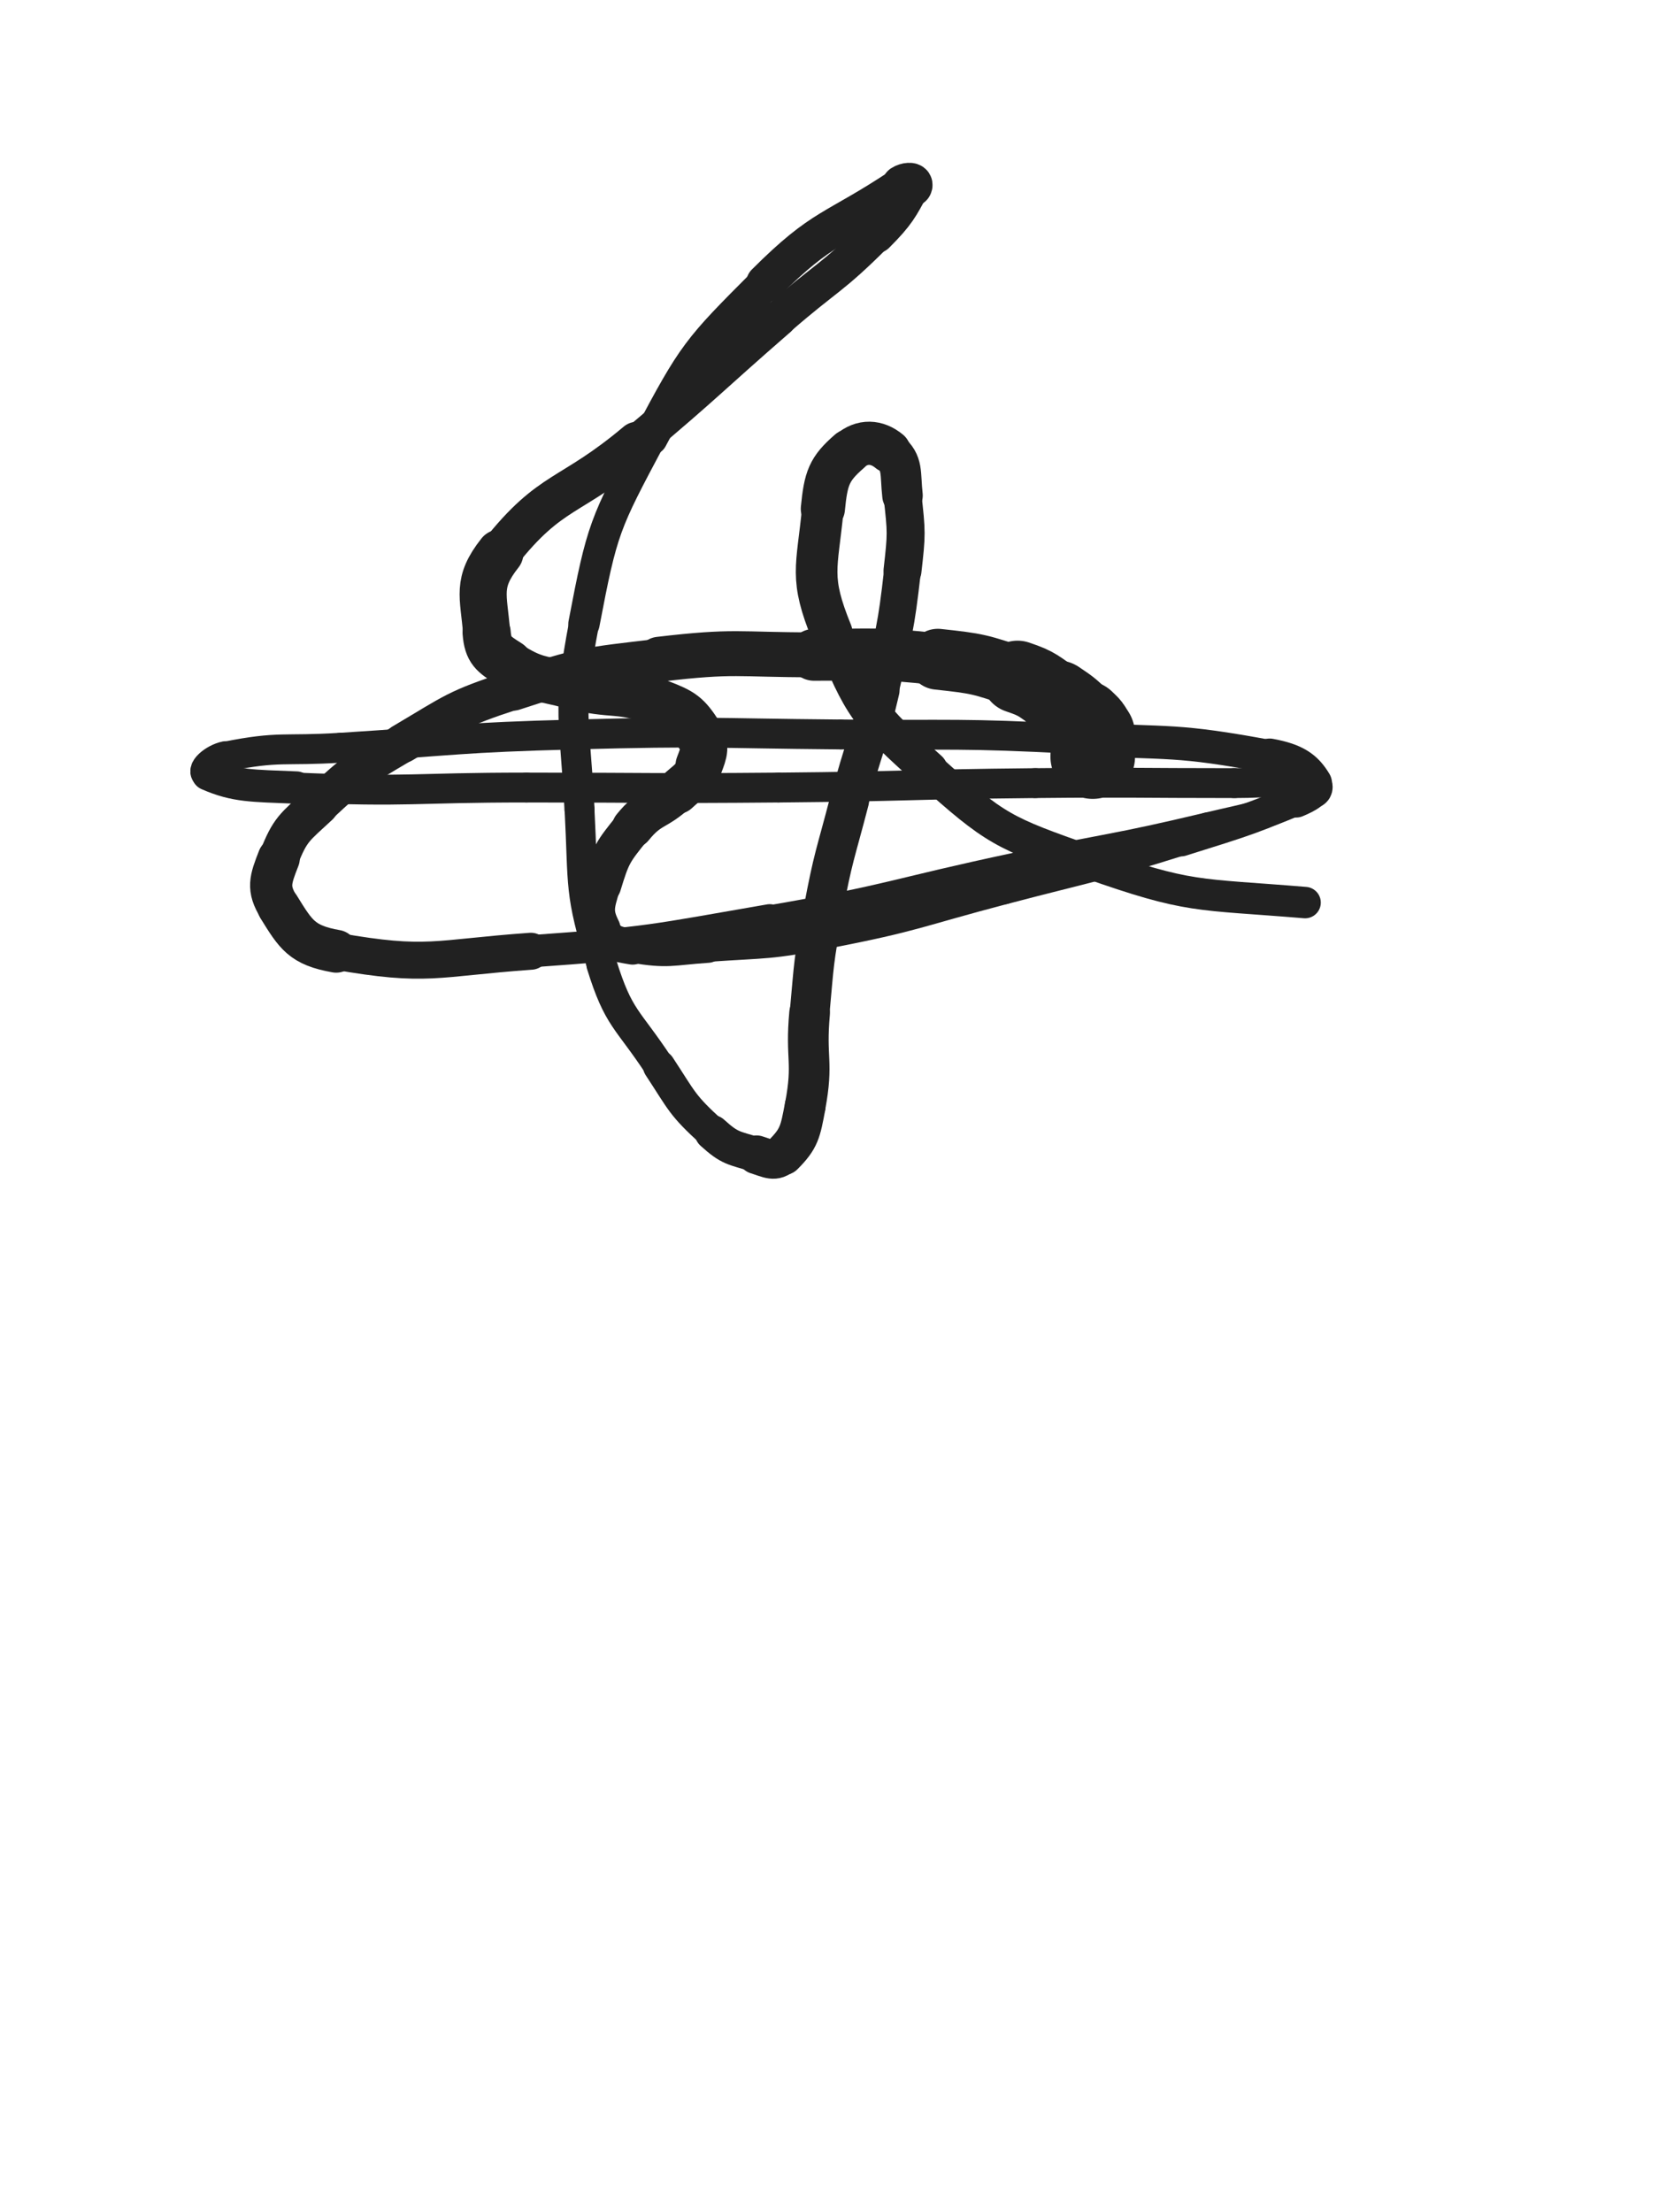 <svg xmlns="http://www.w3.org/2000/svg" xmlns:xlink="http://www.w3.org/1999/xlink" viewBox="0 0 375 500"><path d="M 247.000,171.000 C 247.000,168.500 247.581,168.324 247.000,166.000" stroke-width="19.125" stroke="rgb(33,33,33)" fill="none" stroke-linecap="round"></path><path d="M 247.000,166.000 C 246.581,164.324 246.263,164.263 245.000,163.000" stroke-width="18.491" stroke="rgb(33,33,33)" fill="none" stroke-linecap="round"></path><path d="M 245.000,163.000 C 242.263,160.263 242.235,160.157 239.000,158.000" stroke-width="17.482" stroke="rgb(33,33,33)" fill="none" stroke-linecap="round"></path><path d="M 239.000,158.000 C 234.735,155.157 234.837,154.612 230.000,153.000" stroke-width="16.396" stroke="rgb(33,33,33)" fill="none" stroke-linecap="round"></path><path d="M 230.000,153.000 C 221.337,150.112 221.129,149.992 212.000,149.000" stroke-width="13.760" stroke="rgb(33,33,33)" fill="none" stroke-linecap="round"></path><path d="M 212.000,149.000 C 198.129,147.492 198.002,148.000 184.000,148.000" stroke-width="11.722" stroke="rgb(33,33,33)" fill="none" stroke-linecap="round"></path><path d="M 184.000,148.000 C 166.502,148.000 166.317,146.963 149.000,149.000" stroke-width="10.155" stroke="rgb(33,33,33)" fill="none" stroke-linecap="round"></path><path d="M 149.000,149.000 C 132.317,150.963 131.916,150.786 116.000,156.000" stroke-width="9.238" stroke="rgb(33,33,33)" fill="none" stroke-linecap="round"></path><path d="M 116.000,156.000 C 102.916,160.286 102.885,160.977 91.000,168.000" stroke-width="8.882" stroke="rgb(33,33,33)" fill="none" stroke-linecap="round"></path><path d="M 91.000,168.000 C 80.885,173.977 80.560,174.052 72.000,182.000" stroke-width="8.732" stroke="rgb(33,33,33)" fill="none" stroke-linecap="round"></path><path d="M 72.000,182.000 C 66.560,187.052 65.596,187.365 63.000,194.000" stroke-width="9.030" stroke="rgb(33,33,33)" fill="none" stroke-linecap="round"></path><path d="M 63.000,194.000 C 61.096,198.865 60.391,200.785 63.000,205.000" stroke-width="9.536" stroke="rgb(33,33,33)" fill="none" stroke-linecap="round"></path><path d="M 63.000,205.000 C 66.891,211.285 68.261,213.642 76.000,215.000" stroke-width="9.681" stroke="rgb(33,33,33)" fill="none" stroke-linecap="round"></path><path d="M 76.000,215.000 C 96.761,218.642 98.101,216.564 120.000,215.000" stroke-width="8.356" stroke="rgb(33,33,33)" fill="none" stroke-linecap="round"></path><path d="M 120.000,215.000 C 147.101,213.064 147.194,212.630 174.000,208.000" stroke-width="7.286" stroke="rgb(33,33,33)" fill="none" stroke-linecap="round"></path><path d="M 174.000,208.000 C 202.194,203.130 201.988,201.942 230.000,196.000" stroke-width="6.750" stroke="rgb(33,33,33)" fill="none" stroke-linecap="round"></path><path d="M 230.000,196.000 C 251.488,191.442 251.648,192.084 273.000,187.000" stroke-width="6.750" stroke="rgb(33,33,33)" fill="none" stroke-linecap="round"></path><path d="M 273.000,187.000 C 283.148,184.584 283.558,184.934 293.000,181.000" stroke-width="6.750" stroke="rgb(33,33,33)" fill="none" stroke-linecap="round"></path><path d="M 293.000,181.000 C 295.558,179.934 297.980,178.633 297.000,177.000" stroke-width="7.551" stroke="rgb(33,33,33)" fill="none" stroke-linecap="round"></path><path d="M 297.000,177.000 C 294.980,173.633 292.638,172.044 287.000,171.000" stroke-width="8.156" stroke="rgb(33,33,33)" fill="none" stroke-linecap="round"></path><path d="M 287.000,171.000 C 265.638,167.044 265.047,168.136 243.000,167.000" stroke-width="7.483" stroke="rgb(33,33,33)" fill="none" stroke-linecap="round"></path><path d="M 243.000,167.000 C 216.547,165.636 216.503,166.235 190.000,166.000" stroke-width="6.750" stroke="rgb(33,33,33)" fill="none" stroke-linecap="round"></path><path d="M 190.000,166.000 C 160.003,165.735 159.977,165.204 130.000,166.000" stroke-width="6.750" stroke="rgb(33,33,33)" fill="none" stroke-linecap="round"></path><path d="M 130.000,166.000 C 103.477,166.704 103.488,167.324 77.000,169.000" stroke-width="6.750" stroke="rgb(33,33,33)" fill="none" stroke-linecap="round"></path><path d="M 77.000,169.000 C 63.988,169.824 63.326,168.535 51.000,171.000" stroke-width="6.750" stroke="rgb(33,33,33)" fill="none" stroke-linecap="round"></path><path d="M 51.000,171.000 C 48.326,171.535 45.251,174.235 47.000,175.000" stroke-width="6.949" stroke="rgb(33,33,33)" fill="none" stroke-linecap="round"></path><path d="M 47.000,175.000 C 53.251,177.735 56.919,177.580 67.000,178.000" stroke-width="7.313" stroke="rgb(33,33,33)" fill="none" stroke-linecap="round"></path><path d="M 67.000,178.000 C 92.919,179.080 93.000,178.000 119.000,178.000" stroke-width="6.750" stroke="rgb(33,33,33)" fill="none" stroke-linecap="round"></path><path d="M 119.000,178.000 C 147.500,178.000 147.502,178.248 176.000,178.000" stroke-width="6.750" stroke="rgb(33,33,33)" fill="none" stroke-linecap="round"></path><path d="M 176.000,178.000 C 205.002,177.748 204.998,177.282 234.000,177.000" stroke-width="6.750" stroke="rgb(33,33,33)" fill="none" stroke-linecap="round"></path><path d="M 234.000,177.000 C 256.498,176.782 256.500,177.000 279.000,177.000" stroke-width="6.750" stroke="rgb(33,33,33)" fill="none" stroke-linecap="round"></path><path d="M 279.000,177.000 C 288.000,177.000 288.900,176.100 297.000,177.000" stroke-width="6.750" stroke="rgb(33,33,33)" fill="none" stroke-linecap="round"></path><path d="M 297.000,177.000 C 297.900,177.100 297.884,178.617 297.000,179.000" stroke-width="7.129" stroke="rgb(33,33,33)" fill="none" stroke-linecap="round"></path><path d="M 297.000,179.000 C 282.884,185.117 282.229,185.214 267.000,190.000" stroke-width="7.110" stroke="rgb(33,33,33)" fill="none" stroke-linecap="round"></path><path d="M 267.000,190.000 C 247.229,196.214 247.061,195.734 227.000,201.000" stroke-width="6.756" stroke="rgb(33,33,33)" fill="none" stroke-linecap="round"></path><path d="M 227.000,201.000 C 207.061,206.234 207.194,207.082 187.000,211.000" stroke-width="6.750" stroke="rgb(33,33,33)" fill="none" stroke-linecap="round"></path><path d="M 187.000,211.000 C 173.694,213.582 173.532,213.077 160.000,214.000" stroke-width="6.782" stroke="rgb(33,33,33)" fill="none" stroke-linecap="round"></path><path d="M 160.000,214.000 C 151.532,214.577 151.140,215.357 143.000,214.000" stroke-width="7.229" stroke="rgb(33,33,33)" fill="none" stroke-linecap="round"></path><path d="M 143.000,214.000 C 139.140,213.357 137.562,213.125 136.000,210.000" stroke-width="8.043" stroke="rgb(33,33,33)" fill="none" stroke-linecap="round"></path><path d="M 136.000,210.000 C 134.062,206.125 134.587,204.644 136.000,200.000" stroke-width="8.551" stroke="rgb(33,33,33)" fill="none" stroke-linecap="round"></path><path d="M 136.000,200.000 C 138.087,193.144 138.448,192.623 143.000,187.000" stroke-width="8.886" stroke="rgb(33,33,33)" fill="none" stroke-linecap="round"></path><path d="M 143.000,187.000 C 146.948,182.123 148.341,183.348 153.000,179.000" stroke-width="9.315" stroke="rgb(33,33,33)" fill="none" stroke-linecap="round"></path><path d="M 153.000,179.000 C 155.841,176.348 156.682,176.428 158.000,173.000" stroke-width="9.971" stroke="rgb(33,33,33)" fill="none" stroke-linecap="round"></path><path d="M 158.000,173.000 C 159.182,169.928 159.712,168.663 158.000,166.000" stroke-width="10.618" stroke="rgb(33,33,33)" fill="none" stroke-linecap="round"></path><path d="M 158.000,166.000 C 155.212,161.663 154.199,160.972 149.000,159.000" stroke-width="10.932" stroke="rgb(33,33,33)" fill="none" stroke-linecap="round"></path><path d="M 149.000,159.000 C 139.699,155.472 138.833,157.603 129.000,155.000" stroke-width="10.364" stroke="rgb(33,33,33)" fill="none" stroke-linecap="round"></path><path d="M 129.000,155.000 C 121.833,153.103 121.018,153.801 115.000,150.000" stroke-width="10.390" stroke="rgb(33,33,33)" fill="none" stroke-linecap="round"></path><path d="M 115.000,150.000 C 111.518,147.801 110.320,147.005 110.000,143.000" stroke-width="10.885" stroke="rgb(33,33,33)" fill="none" stroke-linecap="round"></path><path d="M 110.000,143.000 C 109.320,134.505 107.658,131.756 113.000,125.000" stroke-width="10.641" stroke="rgb(33,33,33)" fill="none" stroke-linecap="round"></path><path d="M 113.000,125.000 C 124.658,110.256 128.766,112.816 144.000,100.000" stroke-width="9.354" stroke="rgb(33,33,33)" fill="none" stroke-linecap="round"></path><path d="M 144.000,100.000 C 160.266,86.316 159.963,85.958 176.000,72.000" stroke-width="8.104" stroke="rgb(33,33,33)" fill="none" stroke-linecap="round"></path><path d="M 176.000,72.000 C 186.963,62.458 187.781,63.219 198.000,53.000" stroke-width="7.969" stroke="rgb(33,33,33)" fill="none" stroke-linecap="round"></path><path d="M 198.000,53.000 C 202.781,48.219 203.385,46.795 206.000,42.000" stroke-width="8.463" stroke="rgb(33,33,33)" fill="none" stroke-linecap="round"></path><path d="M 206.000,42.000 C 206.385,41.295 204.825,41.450 204.000,42.000" stroke-width="9.466" stroke="rgb(33,33,33)" fill="none" stroke-linecap="round"></path><path d="M 204.000,42.000 C 188.325,52.450 186.274,50.726 173.000,64.000" stroke-width="8.677" stroke="rgb(33,33,33)" fill="none" stroke-linecap="round"></path><path d="M 173.000,64.000 C 157.774,79.226 157.134,79.968 147.000,99.000" stroke-width="7.849" stroke="rgb(33,33,33)" fill="none" stroke-linecap="round"></path><path d="M 147.000,99.000 C 136.634,118.468 136.119,119.373 132.000,141.000" stroke-width="7.084" stroke="rgb(33,33,33)" fill="none" stroke-linecap="round"></path><path d="M 132.000,141.000 C 128.119,161.373 129.914,162.094 131.000,183.000" stroke-width="6.793" stroke="rgb(33,33,33)" fill="none" stroke-linecap="round"></path><path d="M 131.000,183.000 C 131.914,200.594 130.849,201.403 136.000,218.000" stroke-width="6.750" stroke="rgb(33,33,33)" fill="none" stroke-linecap="round"></path><path d="M 136.000,218.000 C 139.849,230.403 141.762,229.999 149.000,241.000" stroke-width="6.906" stroke="rgb(33,33,33)" fill="none" stroke-linecap="round"></path><path d="M 149.000,241.000 C 154.262,248.999 154.047,249.679 161.000,256.000" stroke-width="7.306" stroke="rgb(33,33,33)" fill="none" stroke-linecap="round"></path><path d="M 161.000,256.000 C 165.047,259.679 165.794,259.373 171.000,261.000" stroke-width="7.944" stroke="rgb(33,33,33)" fill="none" stroke-linecap="round"></path><path d="M 171.000,261.000 C 173.794,261.873 175.175,262.825 177.000,261.000" stroke-width="8.750" stroke="rgb(33,33,33)" fill="none" stroke-linecap="round"></path><path d="M 177.000,261.000 C 180.675,257.325 180.905,255.840 182.000,250.000" stroke-width="9.232" stroke="rgb(33,33,33)" fill="none" stroke-linecap="round"></path><path d="M 182.000,250.000 C 183.905,239.840 182.049,239.460 183.000,229.000" stroke-width="9.196" stroke="rgb(33,33,33)" fill="none" stroke-linecap="round"></path><path d="M 183.000,229.000 C 184.049,217.460 183.866,217.383 186.000,206.000" stroke-width="8.993" stroke="rgb(33,33,33)" fill="none" stroke-linecap="round"></path><path d="M 186.000,206.000 C 188.366,193.383 188.766,193.439 192.000,181.000" stroke-width="8.854" stroke="rgb(33,33,33)" fill="none" stroke-linecap="round"></path><path d="M 192.000,181.000 C 195.266,168.439 196.084,168.636 199.000,156.000" stroke-width="8.672" stroke="rgb(33,33,33)" fill="none" stroke-linecap="round"></path><path d="M 199.000,156.000 C 202.084,142.636 202.456,142.588 204.000,129.000" stroke-width="8.319" stroke="rgb(33,33,33)" fill="none" stroke-linecap="round"></path><path d="M 204.000,129.000 C 204.956,120.588 204.929,120.364 204.000,112.000" stroke-width="8.581" stroke="rgb(33,33,33)" fill="none" stroke-linecap="round"></path><path d="M 204.000,112.000 C 203.429,106.864 204.222,104.685 201.000,102.000" stroke-width="9.160" stroke="rgb(33,33,33)" fill="none" stroke-linecap="round"></path><path d="M 201.000,102.000 C 198.222,99.685 194.895,99.491 192.000,102.000" stroke-width="9.762" stroke="rgb(33,33,33)" fill="none" stroke-linecap="round"></path><path d="M 192.000,102.000 C 187.395,105.991 186.676,108.076 186.000,115.000" stroke-width="9.985" stroke="rgb(33,33,33)" fill="none" stroke-linecap="round"></path><path d="M 186.000,115.000 C 184.676,128.576 182.903,130.469 188.000,143.000" stroke-width="9.407" stroke="rgb(33,33,33)" fill="none" stroke-linecap="round"></path><path d="M 188.000,143.000 C 194.903,159.969 196.167,161.598 210.000,174.000" stroke-width="8.447" stroke="rgb(33,33,33)" fill="none" stroke-linecap="round"></path><path d="M 210.000,174.000 C 225.167,187.598 226.641,188.167 246.000,195.000" stroke-width="7.846" stroke="rgb(33,33,33)" fill="none" stroke-linecap="round"></path><path d="M 246.000,195.000 C 269.141,203.167 270.304,201.942 295.000,204.000" stroke-width="7.103" stroke="rgb(33,33,33)" fill="none" stroke-linecap="round"></path></svg>